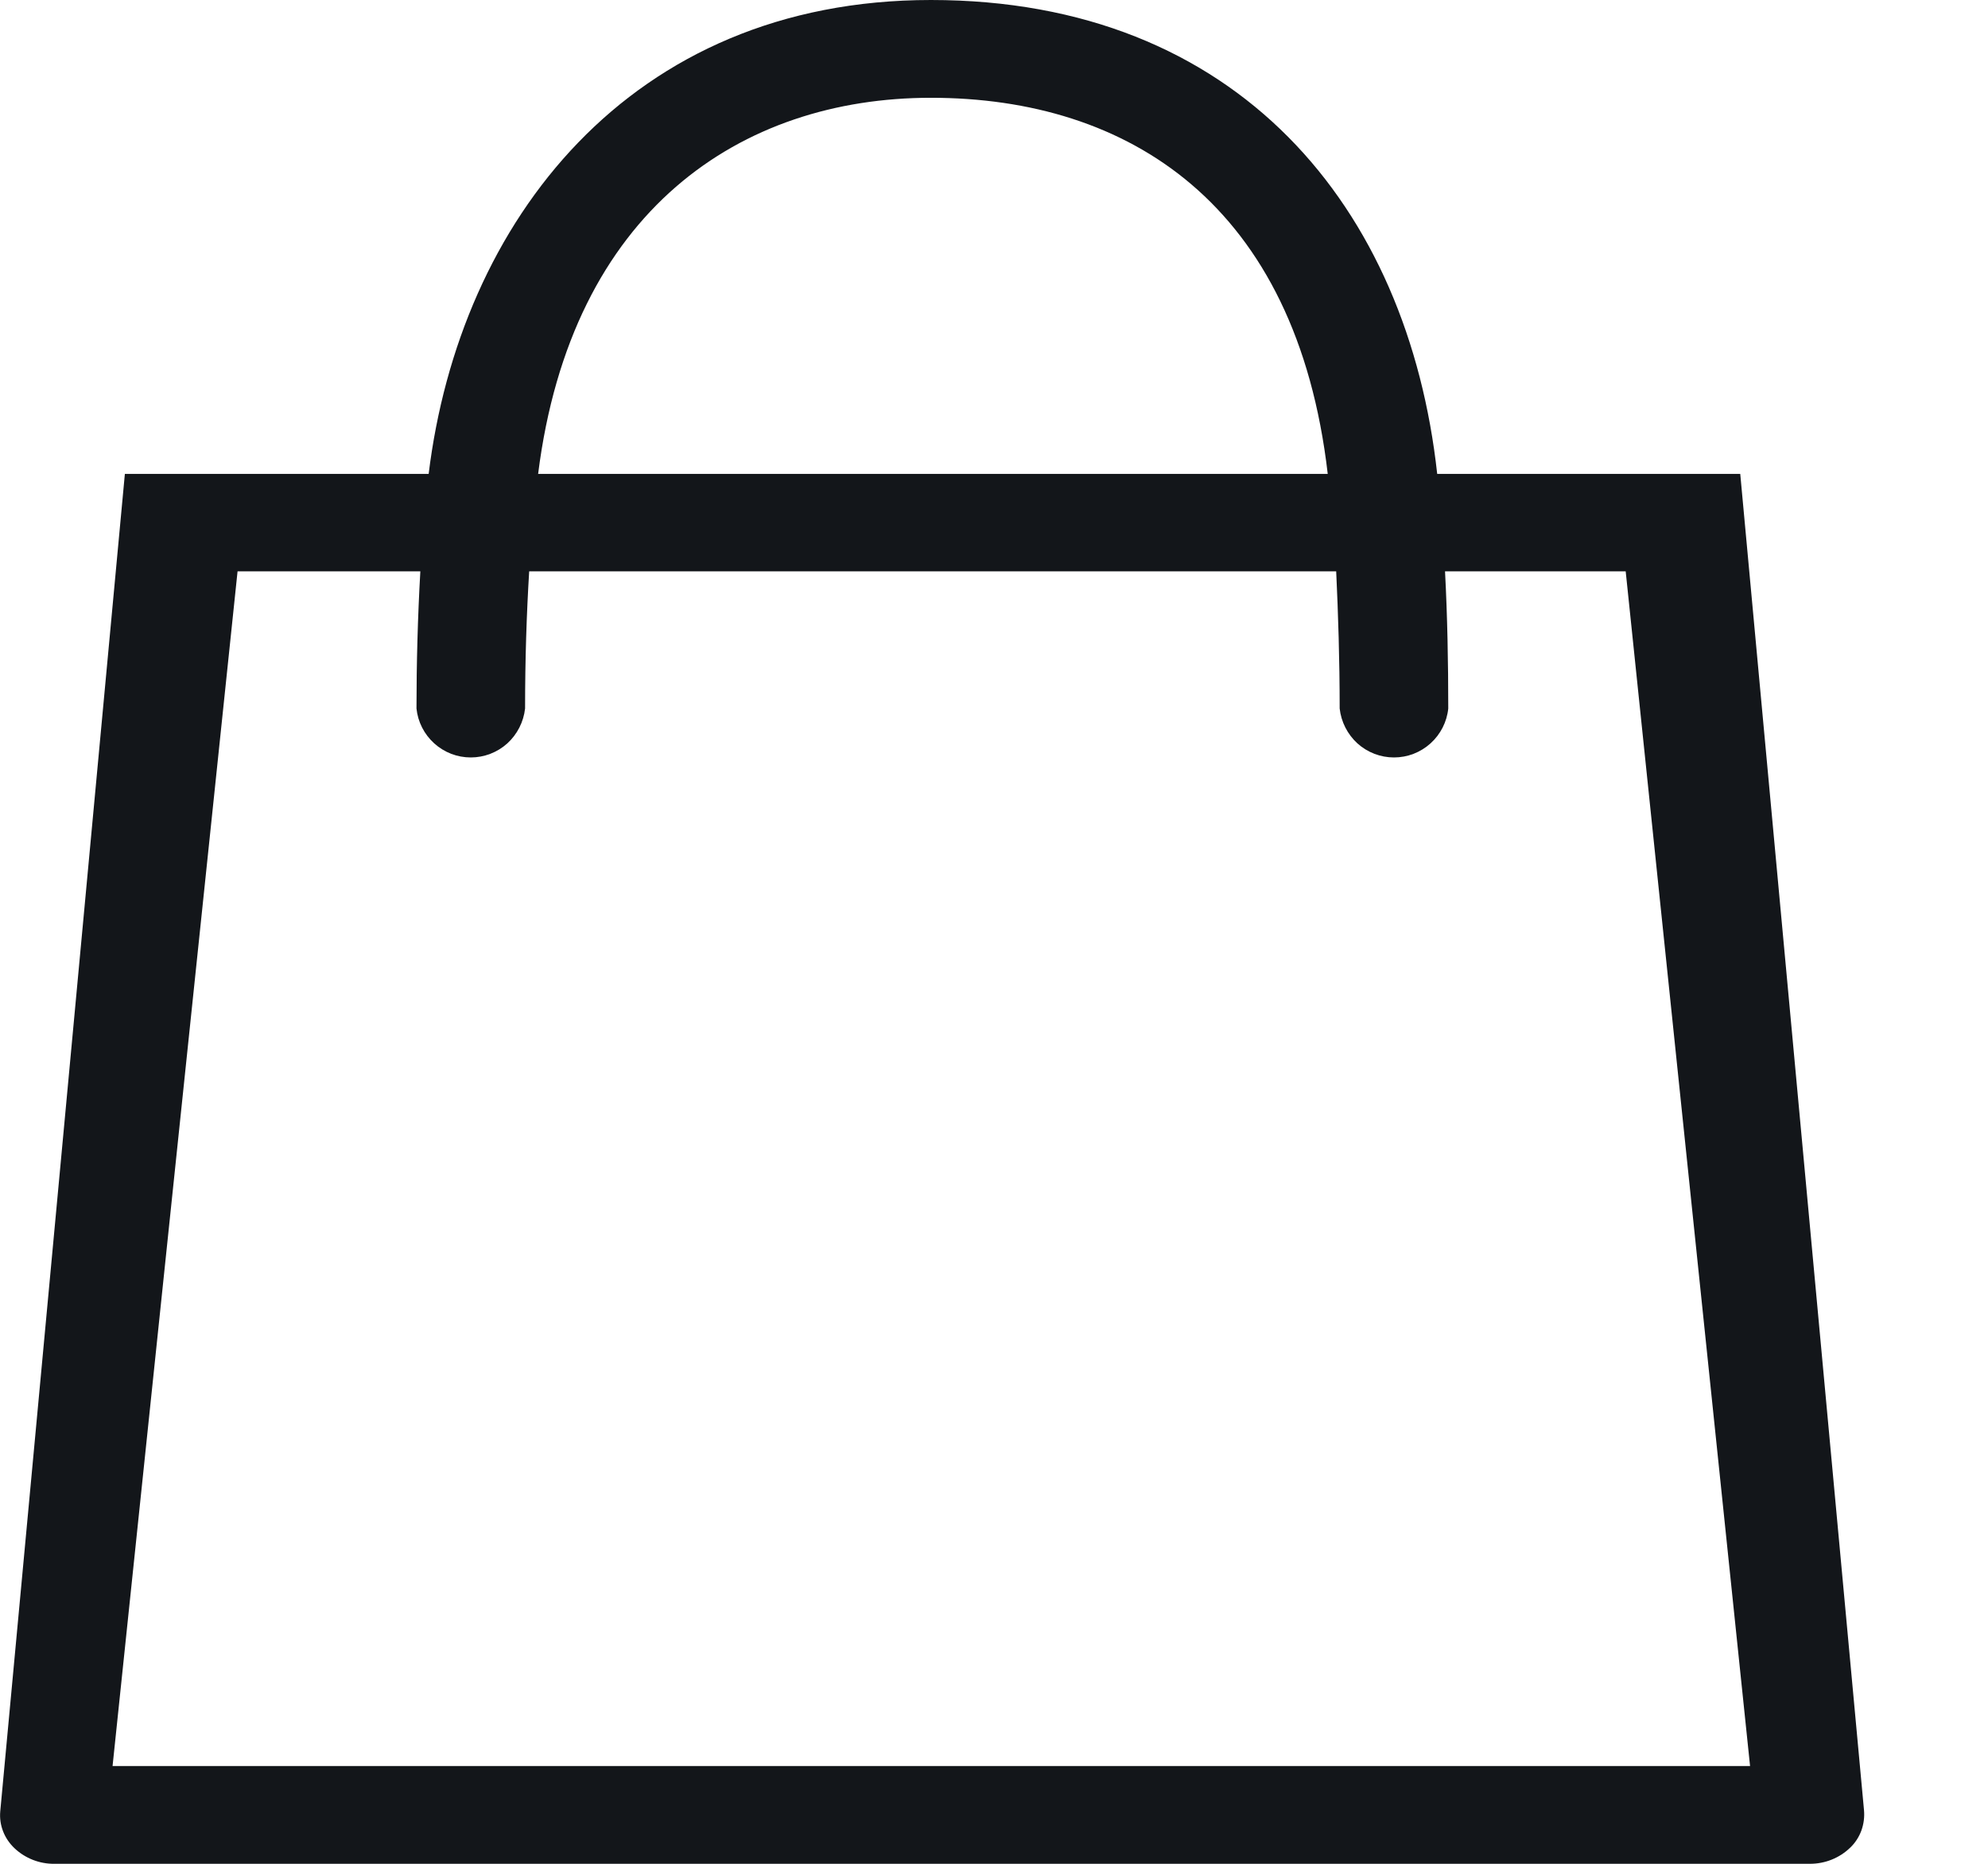 <svg width="16" height="15" viewBox="0 0 16 15" fill="none" xmlns="http://www.w3.org/2000/svg">
<path d="M14.006 3.814H11.567C11.332 1.67 9.964 0 7.492 0C5.066 0 3.698 1.786 3.45 3.814H1.005L0.002 14.578C-0.003 14.633 0.005 14.688 0.025 14.739C0.045 14.791 0.077 14.837 0.117 14.875C0.203 14.956 0.318 15.001 0.436 15H14.567C14.688 15 14.804 14.954 14.891 14.87C14.931 14.832 14.962 14.784 14.981 14.732C15 14.679 15.007 14.623 15.002 14.568L14.006 3.814ZM7.492 0.787C9.083 0.787 10.434 1.642 10.686 3.814H4.331C4.598 1.69 5.966 0.787 7.492 0.787ZM0.906 14.213L1.912 4.598H3.383C3.362 4.968 3.352 5.34 3.352 5.702C3.363 5.81 3.414 5.91 3.495 5.983C3.576 6.056 3.68 6.096 3.789 6.096C3.897 6.096 4.002 6.056 4.083 5.983C4.163 5.91 4.214 5.81 4.226 5.702C4.226 5.309 4.238 4.942 4.259 4.598H10.754C10.77 4.942 10.782 5.306 10.782 5.702C10.794 5.81 10.845 5.91 10.925 5.983C11.006 6.056 11.111 6.096 11.219 6.096C11.328 6.096 11.432 6.056 11.513 5.983C11.594 5.91 11.645 5.81 11.656 5.702C11.656 5.33 11.649 4.961 11.63 4.598H13.084L14.085 14.213H0.906Z" fill="#13161A"/>
</svg>

